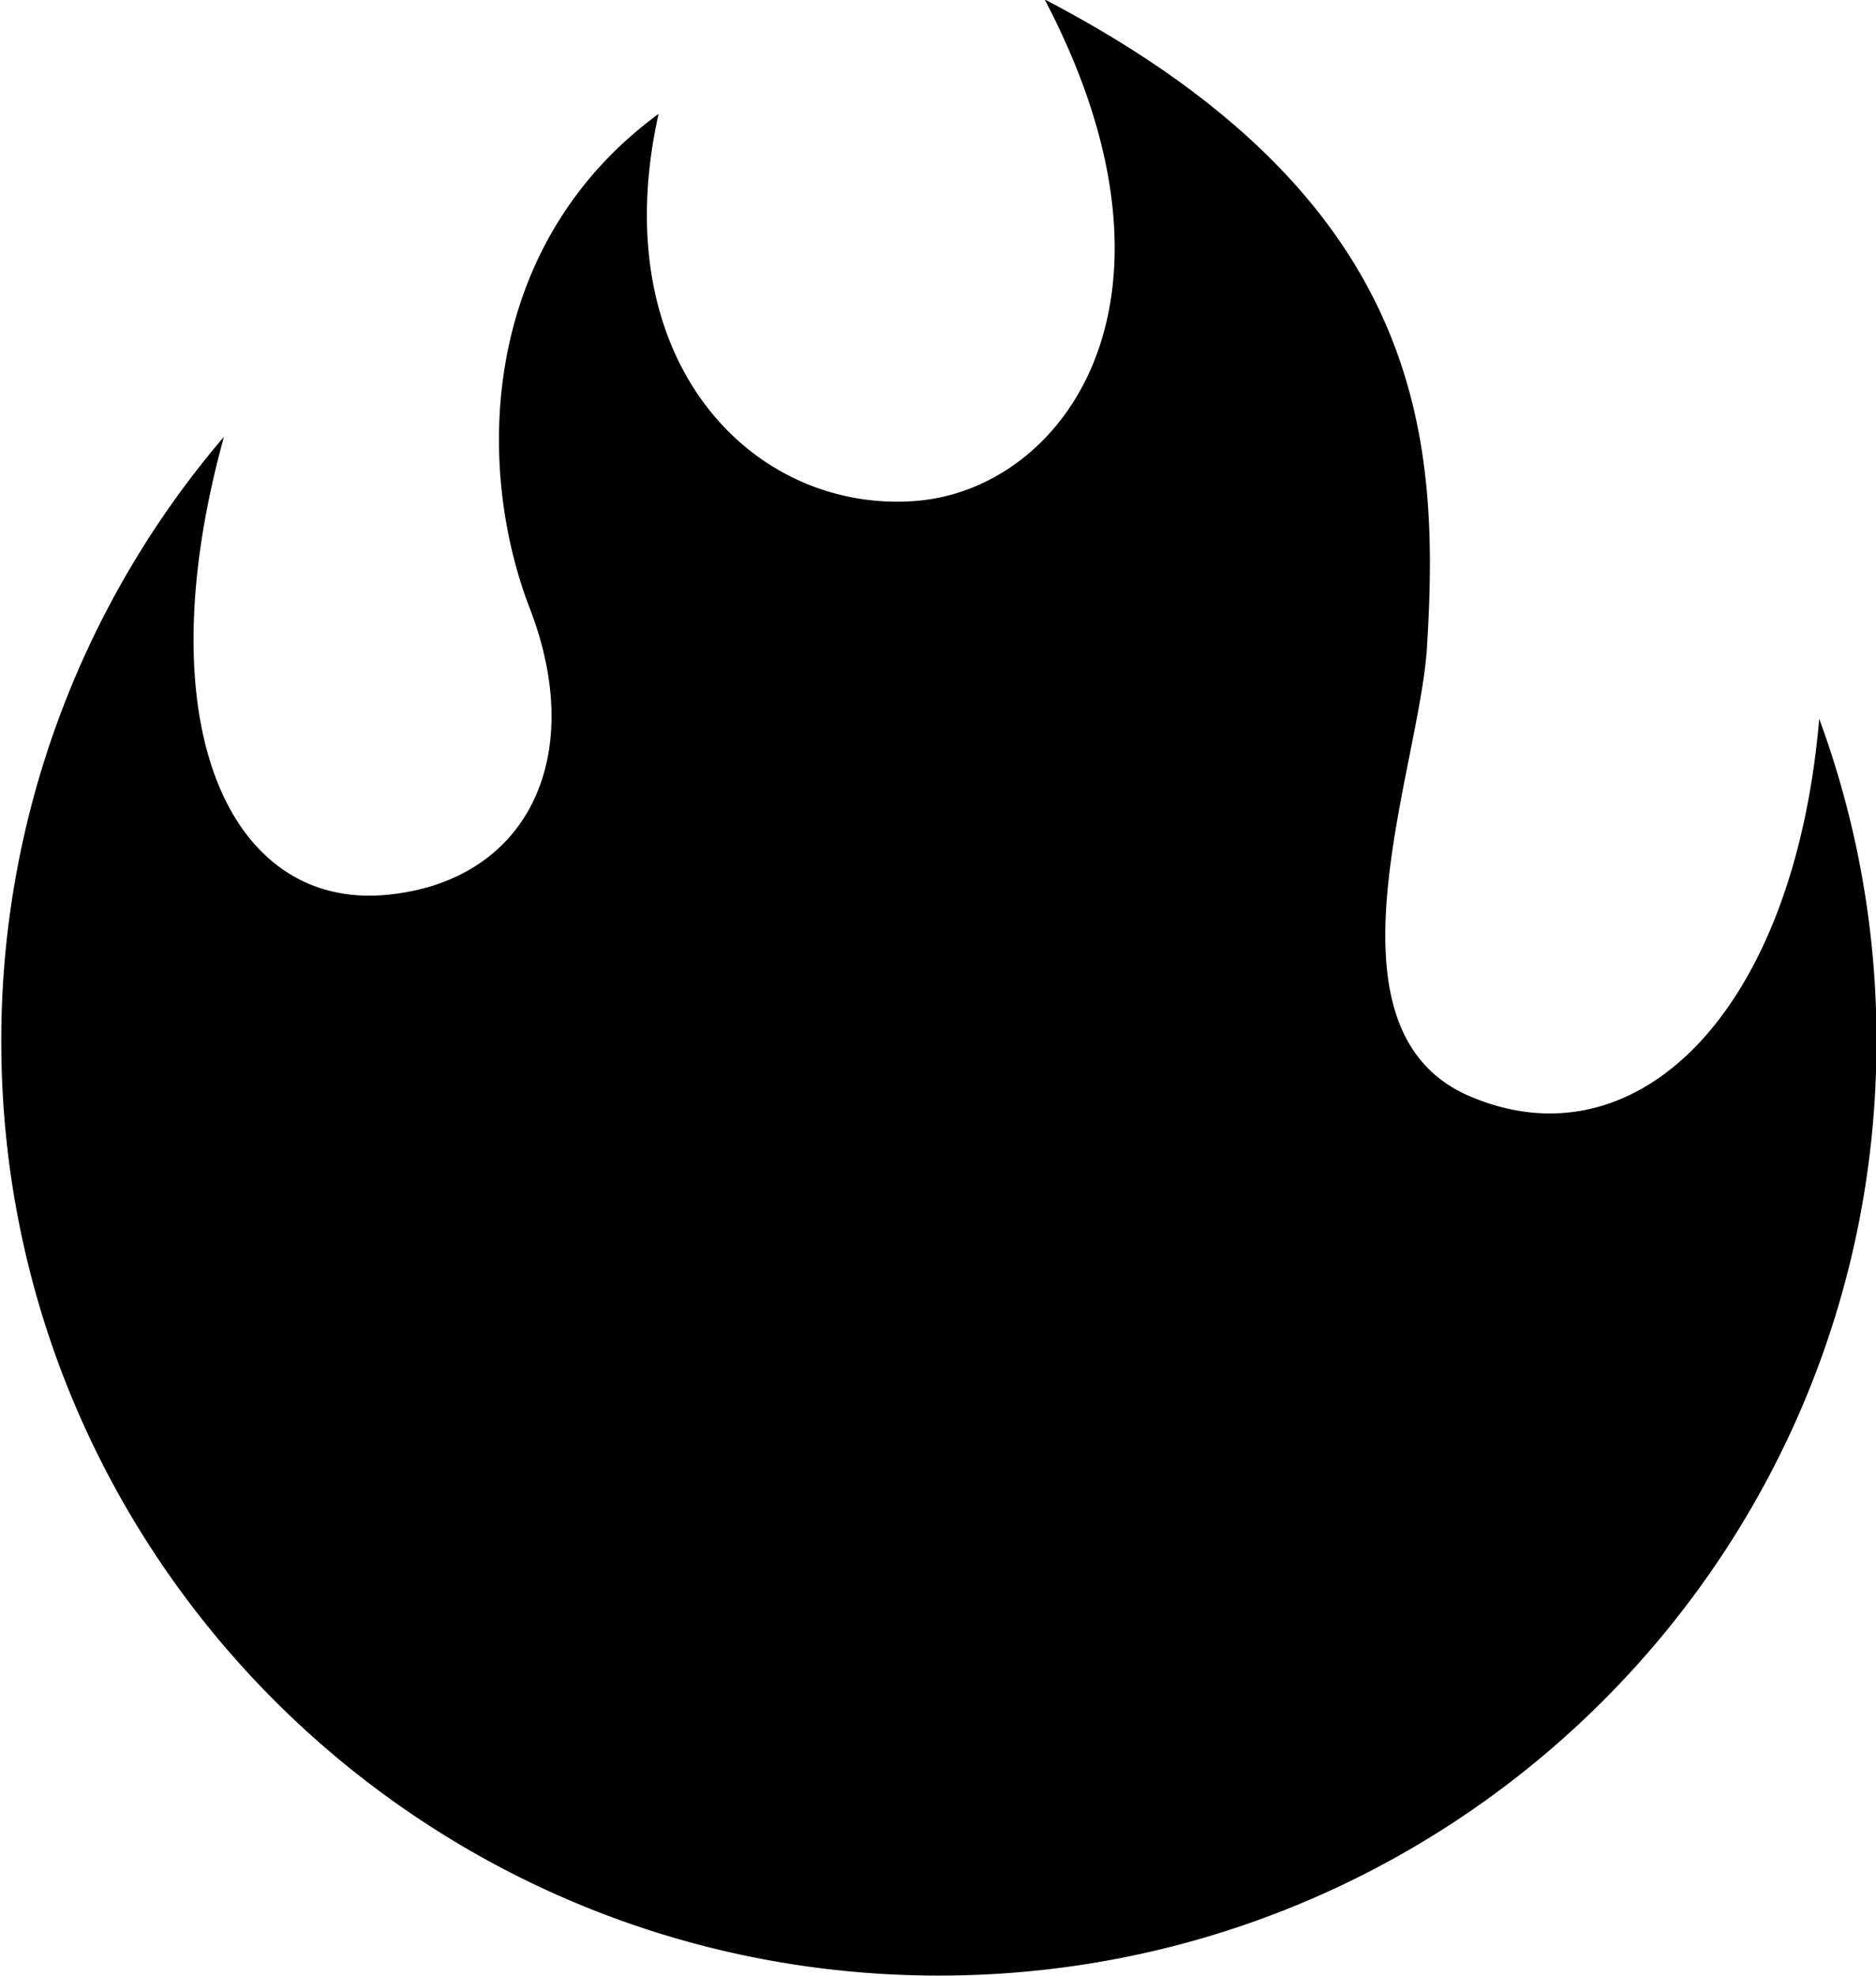 <svg xmlns="http://www.w3.org/2000/svg" xmlns:xlink="http://www.w3.org/1999/xlink" width="19" height="20" viewBox="0 0 19 20"><defs><path id="71xfa" d="M602.005 859.541a9.4 9.4 0 0 0-.58-3.264c-.258 2.997-1.863 4.538-3.54 3.82-1.57-.671-.512-3.291-.433-4.541.131-2.12-.007-4.545-3.872-6.562 1.606 3.06.186 4.96-1.304 5.077-1.652.128-3.165-1.414-2.606-3.918-1.81 1.328-1.862 3.562-1.304 5.007.582 1.507-.023 2.758-1.443 2.898-1.586.155-2.468-1.692-1.655-4.636a9.399 9.399 0 0 0-2.255 6.12c0 5.223 4.251 9.457 9.496 9.457s9.496-4.234 9.496-9.458z"/></defs><g><g transform="translate(-583 -849)"><use xlink:href="#71xfa"/></g></g></svg>